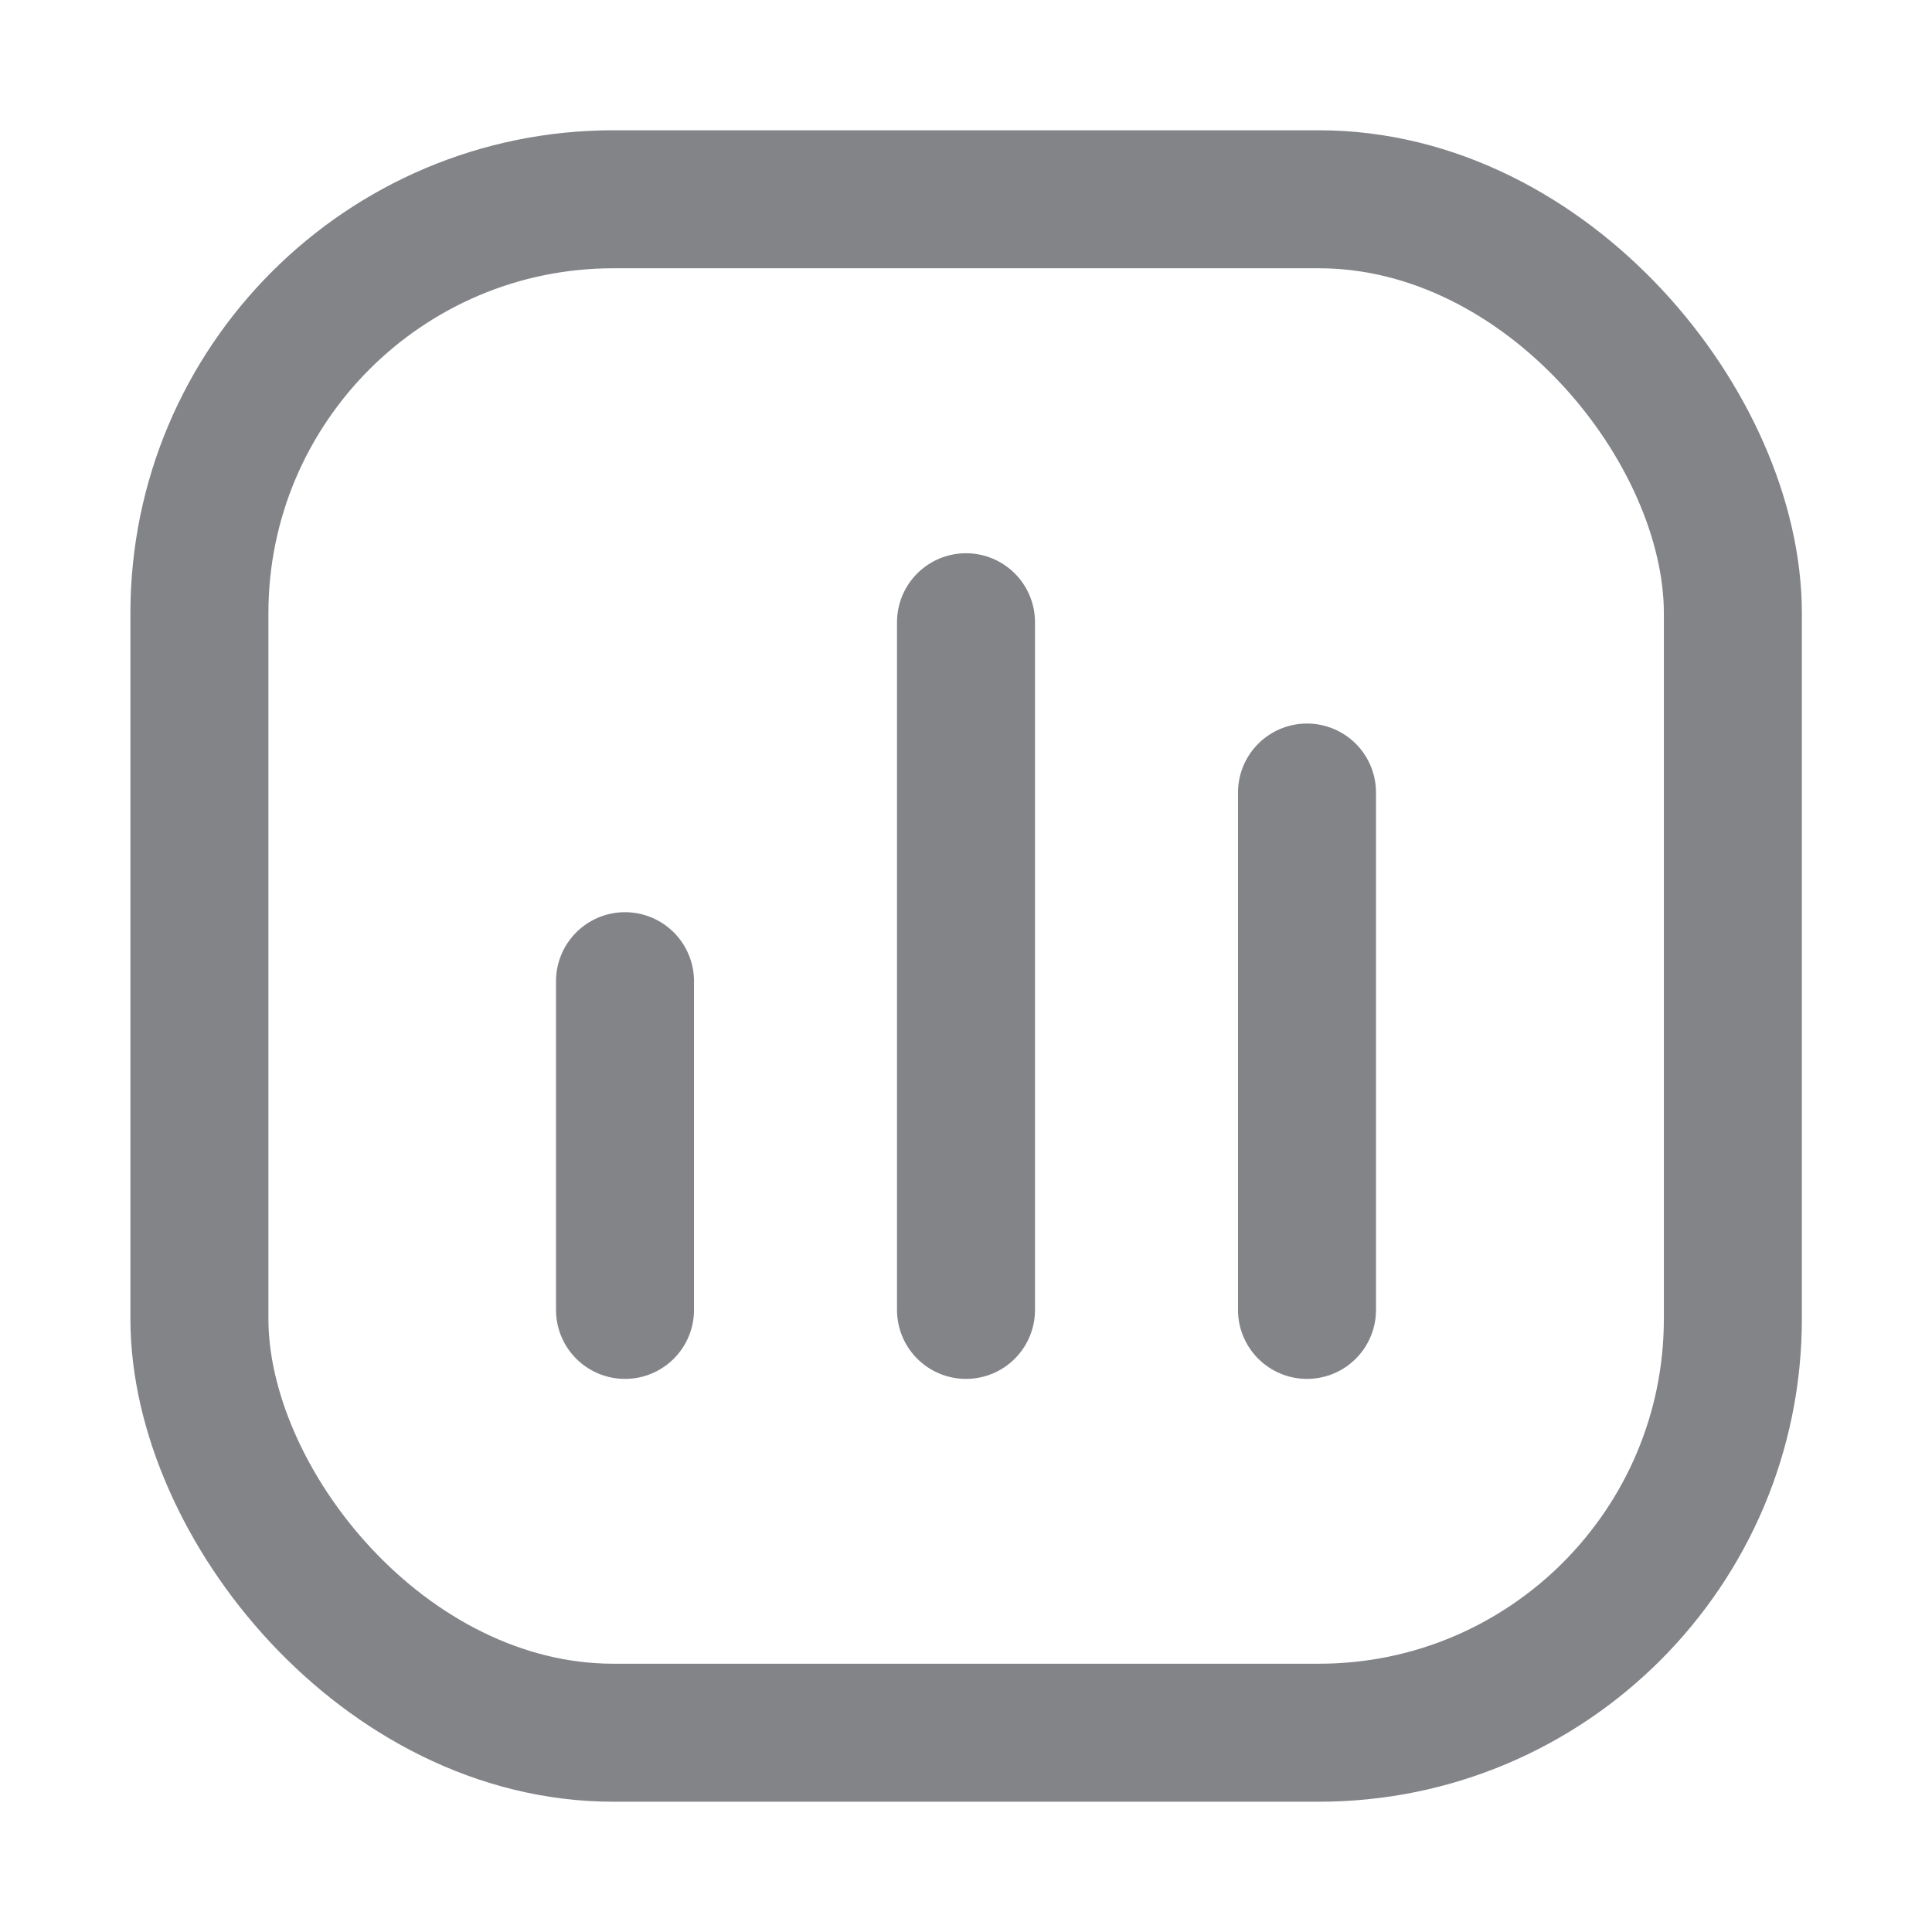 <svg width="14" height="14" viewBox="0 0 14 14" fill="none" xmlns="http://www.w3.org/2000/svg">
<g clip-path="url(#clip0_4182_10433)">
<path d="M9.471 9.492V5.743" stroke="#838488" stroke-linecap="round"/>
<path d="M7 9.492V4.509" stroke="#838488" stroke-linecap="round"/>
<path d="M4.529 9.492V7.11" stroke="#838488" stroke-linecap="round"/>
<rect x="1.445" y="1.444" width="11.112" height="11.112" rx="3" stroke="#838488"/>
</g>
<defs>
<clipPath id="clip0_4182_10433">
<rect width="14" height="14" fill="white"/>
</clipPath>
</defs>
</svg>
